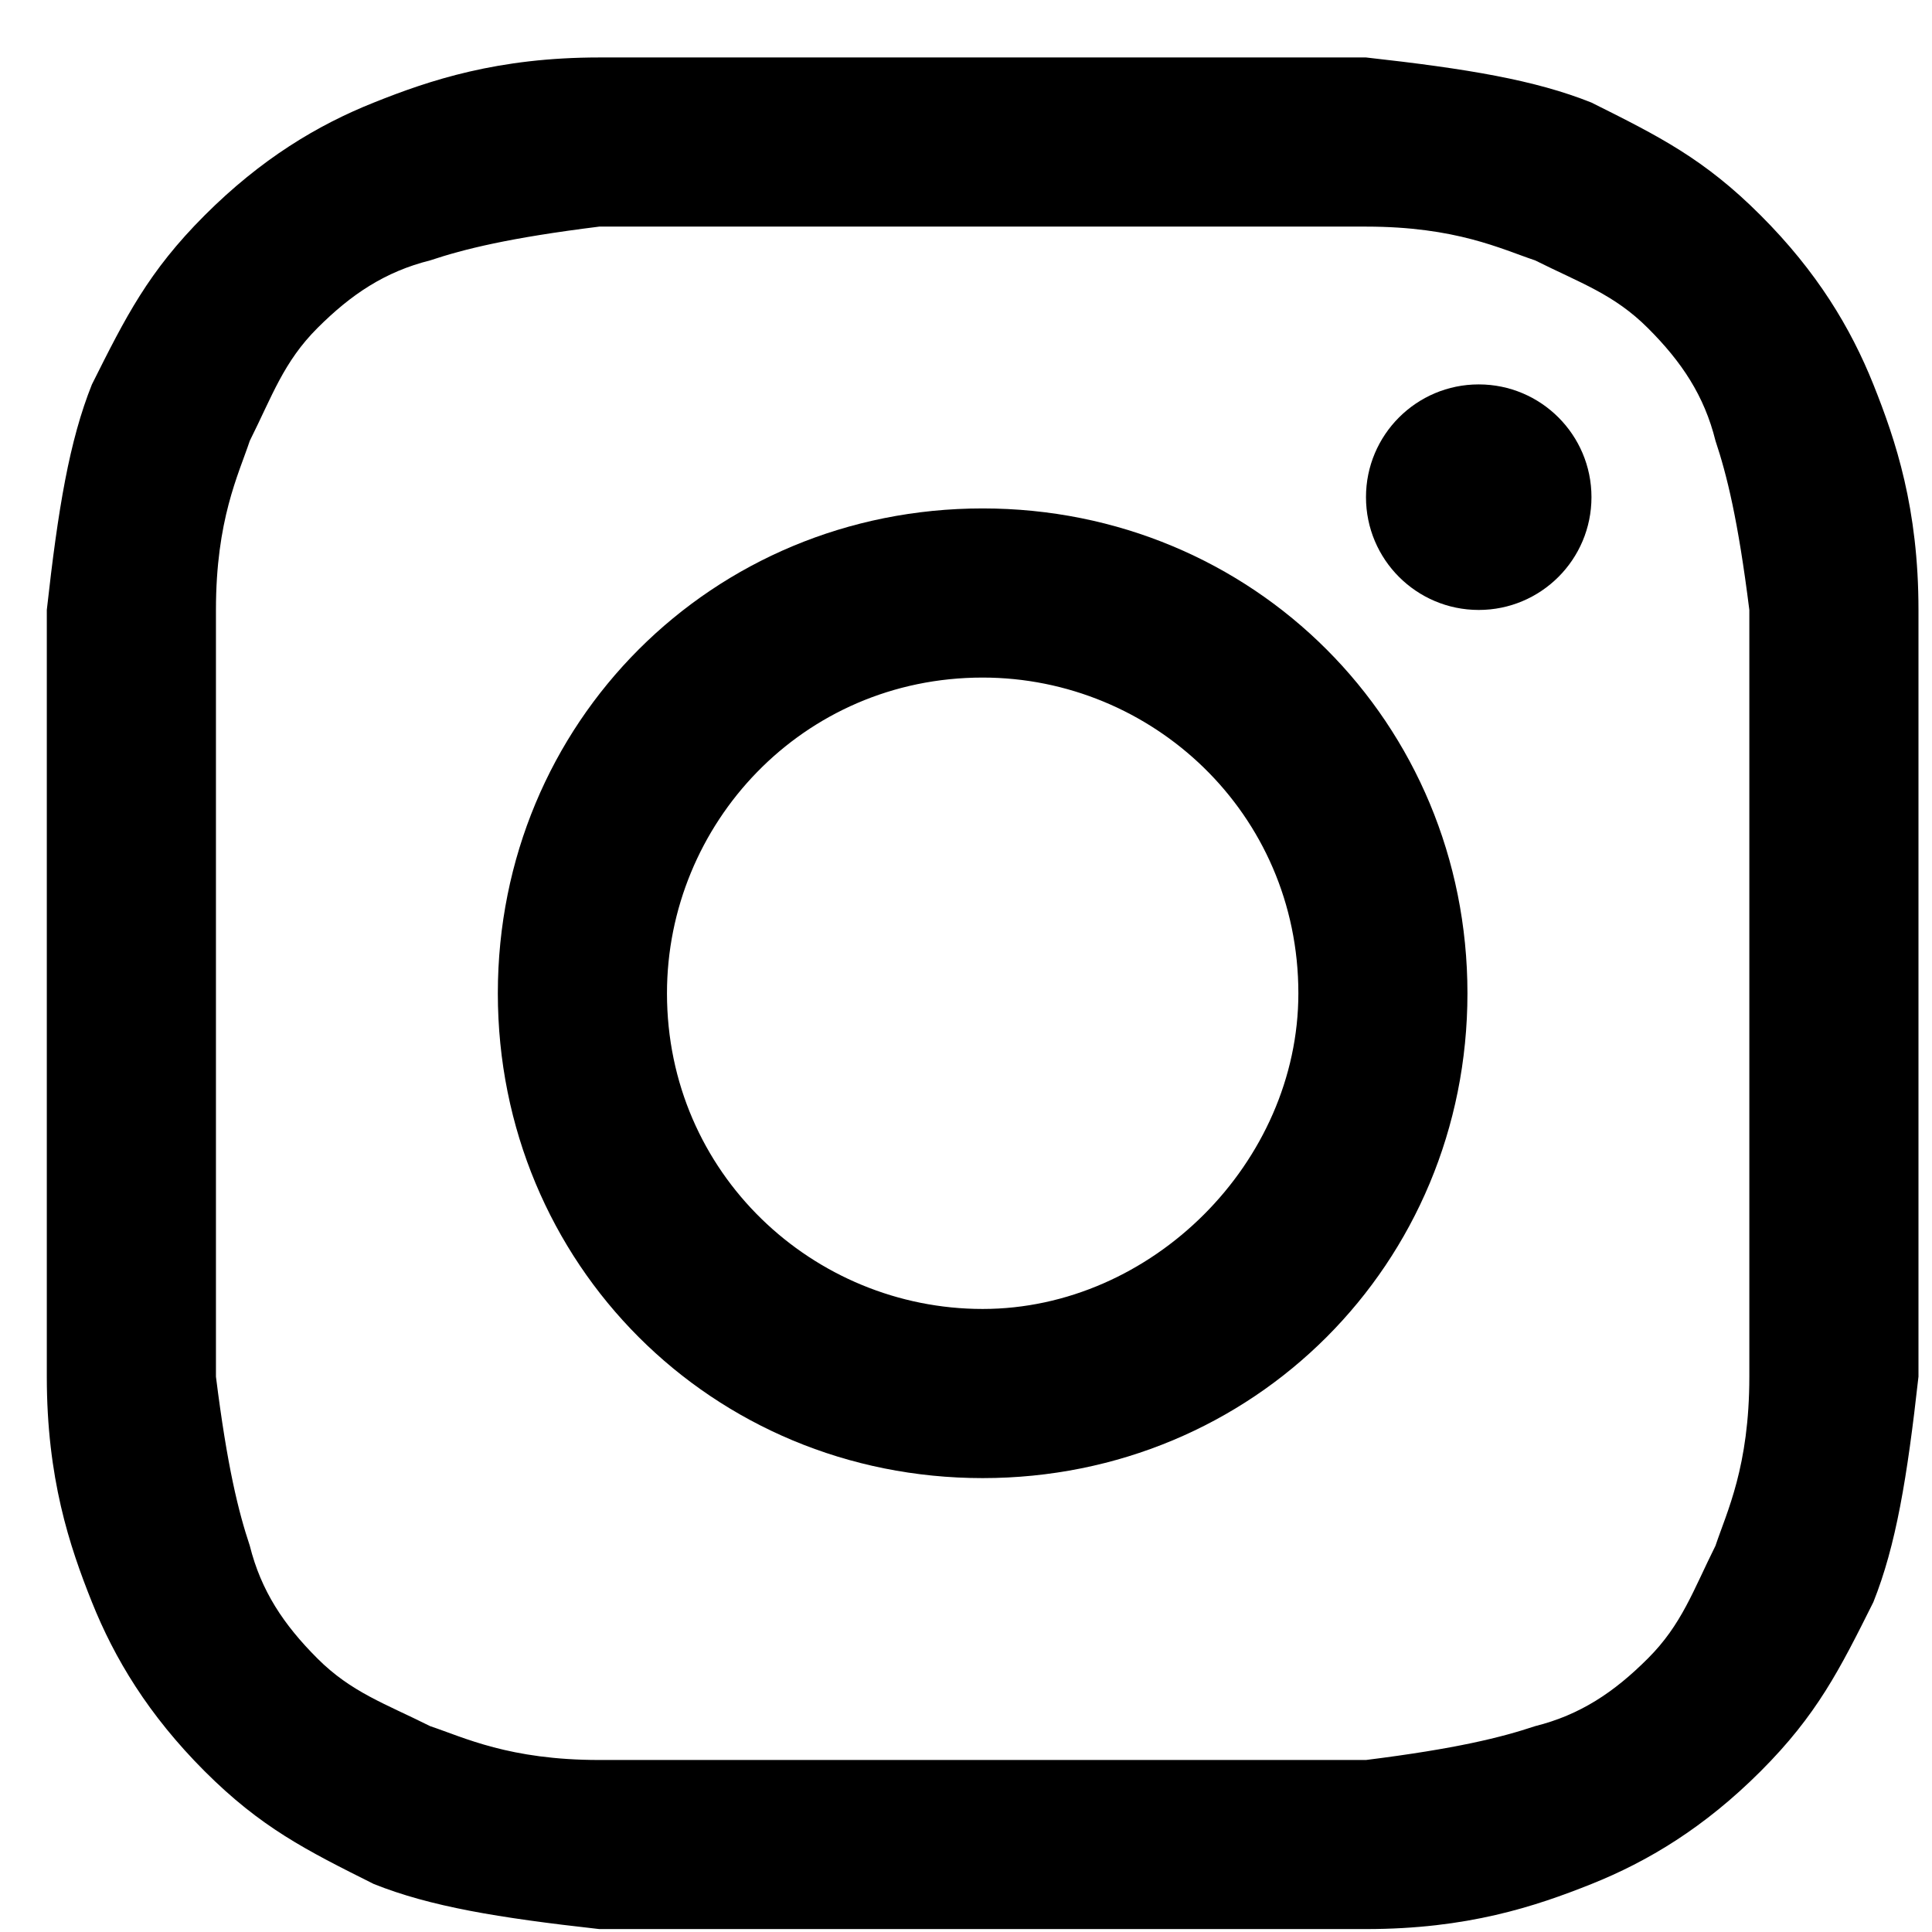 <svg width="31" height="31" viewBox="0 0 31 31" fill="none" xmlns="http://www.w3.org/2000/svg">
<path d="M15.767 3.636C19.747 3.636 20.29 3.636 21.918 3.636C23.366 3.636 24.089 3.997 24.632 4.178C25.355 4.54 25.898 4.721 26.441 5.264C26.984 5.806 27.346 6.349 27.526 7.073C27.707 7.616 27.888 8.339 28.069 9.787C28.069 11.415 28.069 11.777 28.069 15.938C28.069 20.099 28.069 20.46 28.069 22.089C28.069 23.536 27.707 24.259 27.526 24.802C27.165 25.526 26.984 26.069 26.441 26.611C25.898 27.154 25.355 27.516 24.632 27.697C24.089 27.878 23.366 28.059 21.918 28.24C20.29 28.24 19.928 28.24 15.767 28.24C11.606 28.24 11.244 28.24 9.616 28.24C8.169 28.24 7.445 27.878 6.902 27.697C6.179 27.335 5.636 27.154 5.093 26.611C4.551 26.069 4.189 25.526 4.008 24.802C3.827 24.259 3.646 23.536 3.465 22.089C3.465 20.46 3.465 20.099 3.465 15.938C3.465 11.777 3.465 11.415 3.465 9.787C3.465 8.339 3.827 7.616 4.008 7.073C4.37 6.349 4.551 5.806 5.093 5.264C5.636 4.721 6.179 4.359 6.902 4.178C7.445 3.997 8.169 3.816 9.616 3.636C11.244 3.636 11.787 3.636 15.767 3.636ZM15.767 0.922C11.606 0.922 11.244 0.922 9.616 0.922C7.988 0.922 6.902 1.284 5.998 1.646C5.093 2.007 4.189 2.55 3.284 3.455C2.38 4.359 2.018 5.083 1.475 6.168C1.113 7.073 0.932 8.158 0.751 9.787C0.751 11.415 0.751 11.957 0.751 15.938C0.751 20.099 0.751 20.46 0.751 22.089C0.751 23.717 1.113 24.802 1.475 25.707C1.837 26.611 2.38 27.516 3.284 28.421C4.189 29.325 4.912 29.687 5.998 30.23C6.902 30.591 7.988 30.772 9.616 30.953C11.244 30.953 11.787 30.953 15.767 30.953C19.747 30.953 20.29 30.953 21.918 30.953C23.546 30.953 24.632 30.591 25.536 30.23C26.441 29.868 27.346 29.325 28.25 28.421C29.155 27.516 29.517 26.792 30.059 25.707C30.421 24.802 30.602 23.717 30.783 22.089C30.783 20.46 30.783 19.918 30.783 15.938C30.783 11.957 30.783 11.415 30.783 9.787C30.783 8.158 30.421 7.073 30.059 6.168C29.697 5.264 29.155 4.359 28.25 3.455C27.346 2.55 26.622 2.188 25.536 1.646C24.632 1.284 23.546 1.103 21.918 0.922C20.29 0.922 19.928 0.922 15.767 0.922Z" fill="black"/>
<path d="M15.767 8.158C11.425 8.158 7.988 11.596 7.988 15.938C7.988 20.279 11.425 23.717 15.767 23.717C20.109 23.717 23.546 20.279 23.546 15.938C23.546 11.596 20.109 8.158 15.767 8.158ZM15.767 21.003C13.053 21.003 10.702 18.832 10.702 15.938C10.702 13.224 12.873 10.872 15.767 10.872C18.481 10.872 20.833 13.043 20.833 15.938C20.833 18.651 18.481 21.003 15.767 21.003Z" fill="black"/>
<path d="M23.727 9.787C24.726 9.787 25.536 8.977 25.536 7.977C25.536 6.978 24.726 6.168 23.727 6.168C22.728 6.168 21.918 6.978 21.918 7.977C21.918 8.977 22.728 9.787 23.727 9.787Z" fill="black"/>
</svg>
